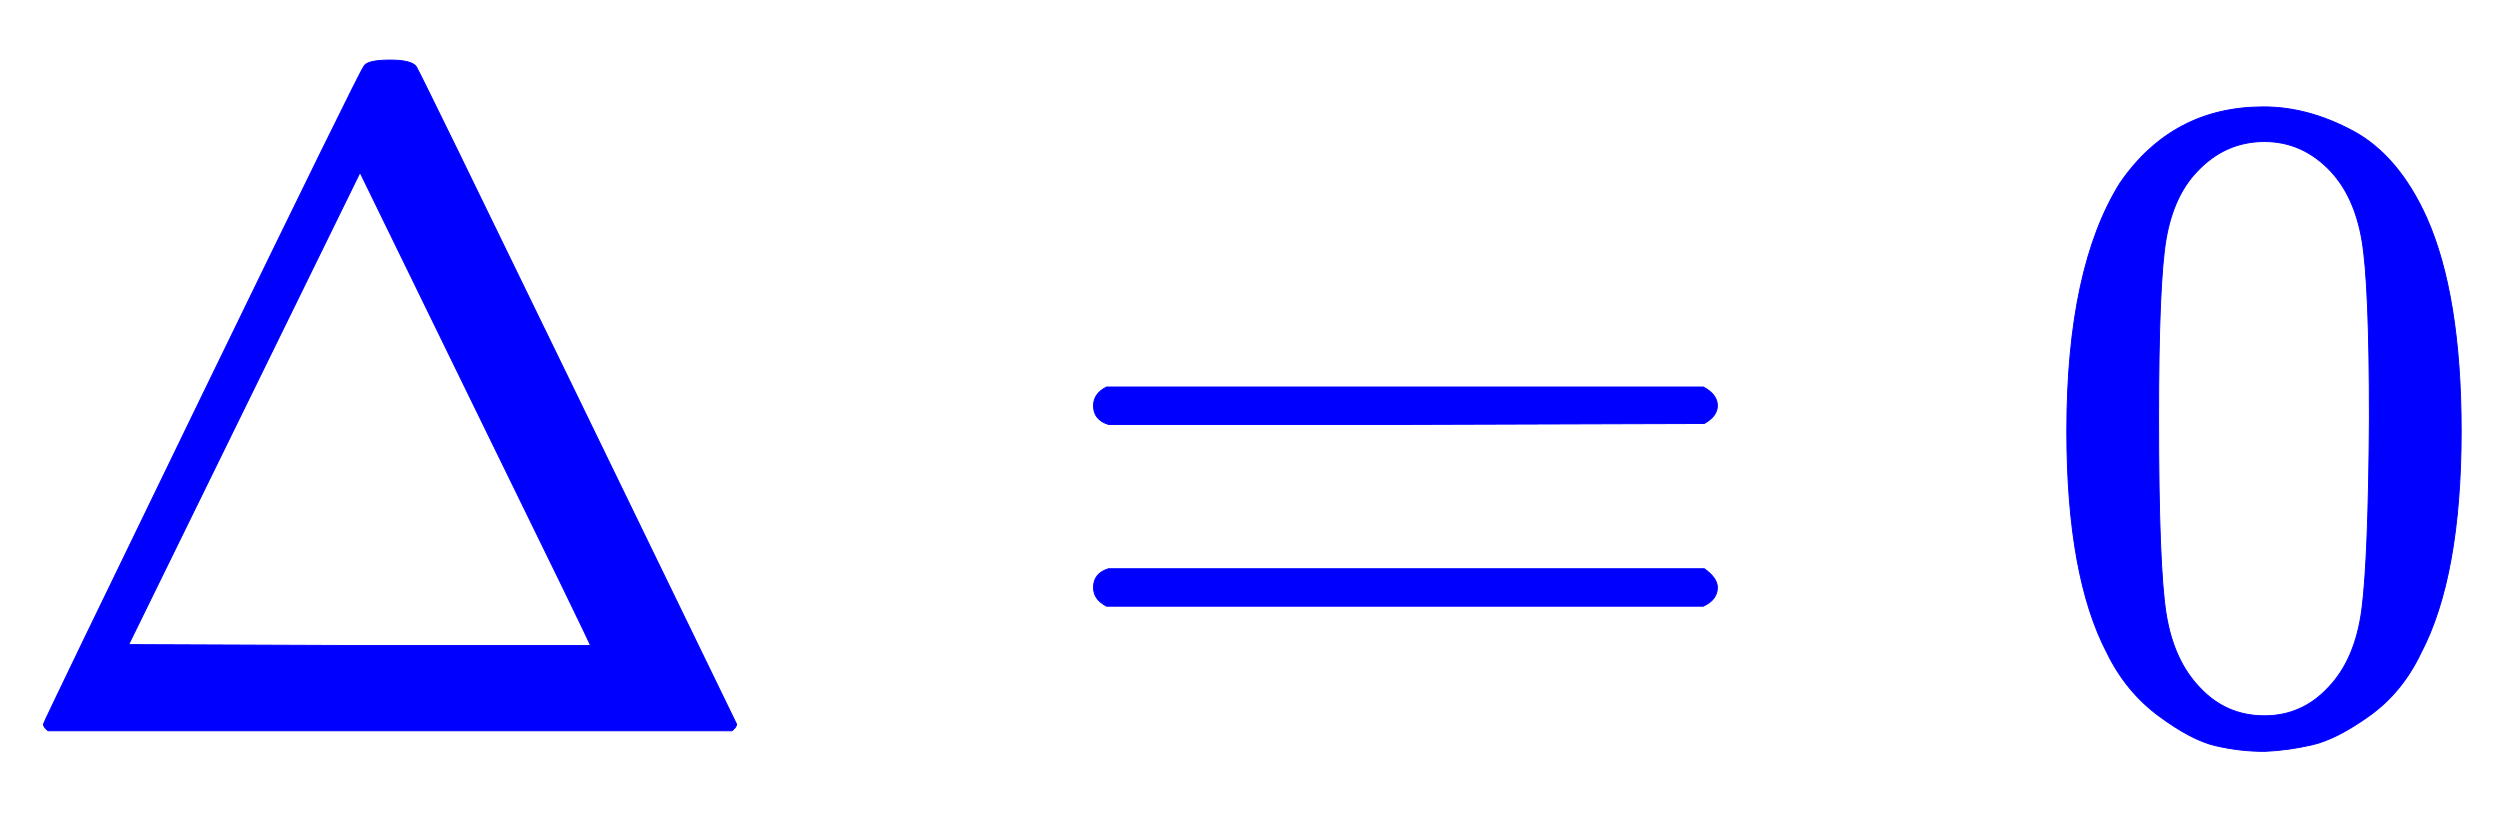 <svg xmlns:xlink="http://www.w3.org/1999/xlink" width="8.676ex" height="2.88ex" viewBox="0 -780.1 2668.1 885.9" role="img" focusable="false" xmlns="http://www.w3.org/2000/svg" style="vertical-align: -0.246ex;"><defs><path stroke-width="1" id="E6-MJMAIN-394" d="M51 0Q46 4 46 7Q46 9 215 357T388 709Q391 716 416 716Q439 716 444 709Q447 705 616 357T786 7Q786 4 781 0H51ZM507 344L384 596L137 92L383 91H630Q630 93 507 344Z"></path><path stroke-width="1" id="E6-MJMAIN-3D" d="M56 347Q56 360 70 367H707Q722 359 722 347Q722 336 708 328L390 327H72Q56 332 56 347ZM56 153Q56 168 72 173H708Q722 163 722 153Q722 140 707 133H70Q56 140 56 153Z"></path><path stroke-width="1" id="E6-MJMAIN-30" d="M96 585Q152 666 249 666Q297 666 345 640T423 548Q460 465 460 320Q460 165 417 83Q397 41 362 16T301 -15T250 -22Q224 -22 198 -16T137 16T82 83Q39 165 39 320Q39 494 96 585ZM321 597Q291 629 250 629Q208 629 178 597Q153 571 145 525T137 333Q137 175 145 125T181 46Q209 16 250 16Q290 16 318 46Q347 76 354 130T362 333Q362 478 354 524T321 597Z"></path></defs><g stroke="currentColor" fill="currentColor" stroke-width="0" transform="matrix(1 0 0 -1 0 0)"><g fill="blue" stroke="blue"><g fill="blue" stroke="blue"><g fill="blue" stroke="blue"><use xlink:href="#E6-MJMAIN-394"></use></g><g fill="blue" stroke="blue" transform="translate(1111,0)"><use xlink:href="#E6-MJMAIN-3D"></use></g><g fill="blue" stroke="blue" transform="translate(2167,0)"><use xlink:href="#E6-MJMAIN-30"></use></g></g></g></g></svg>